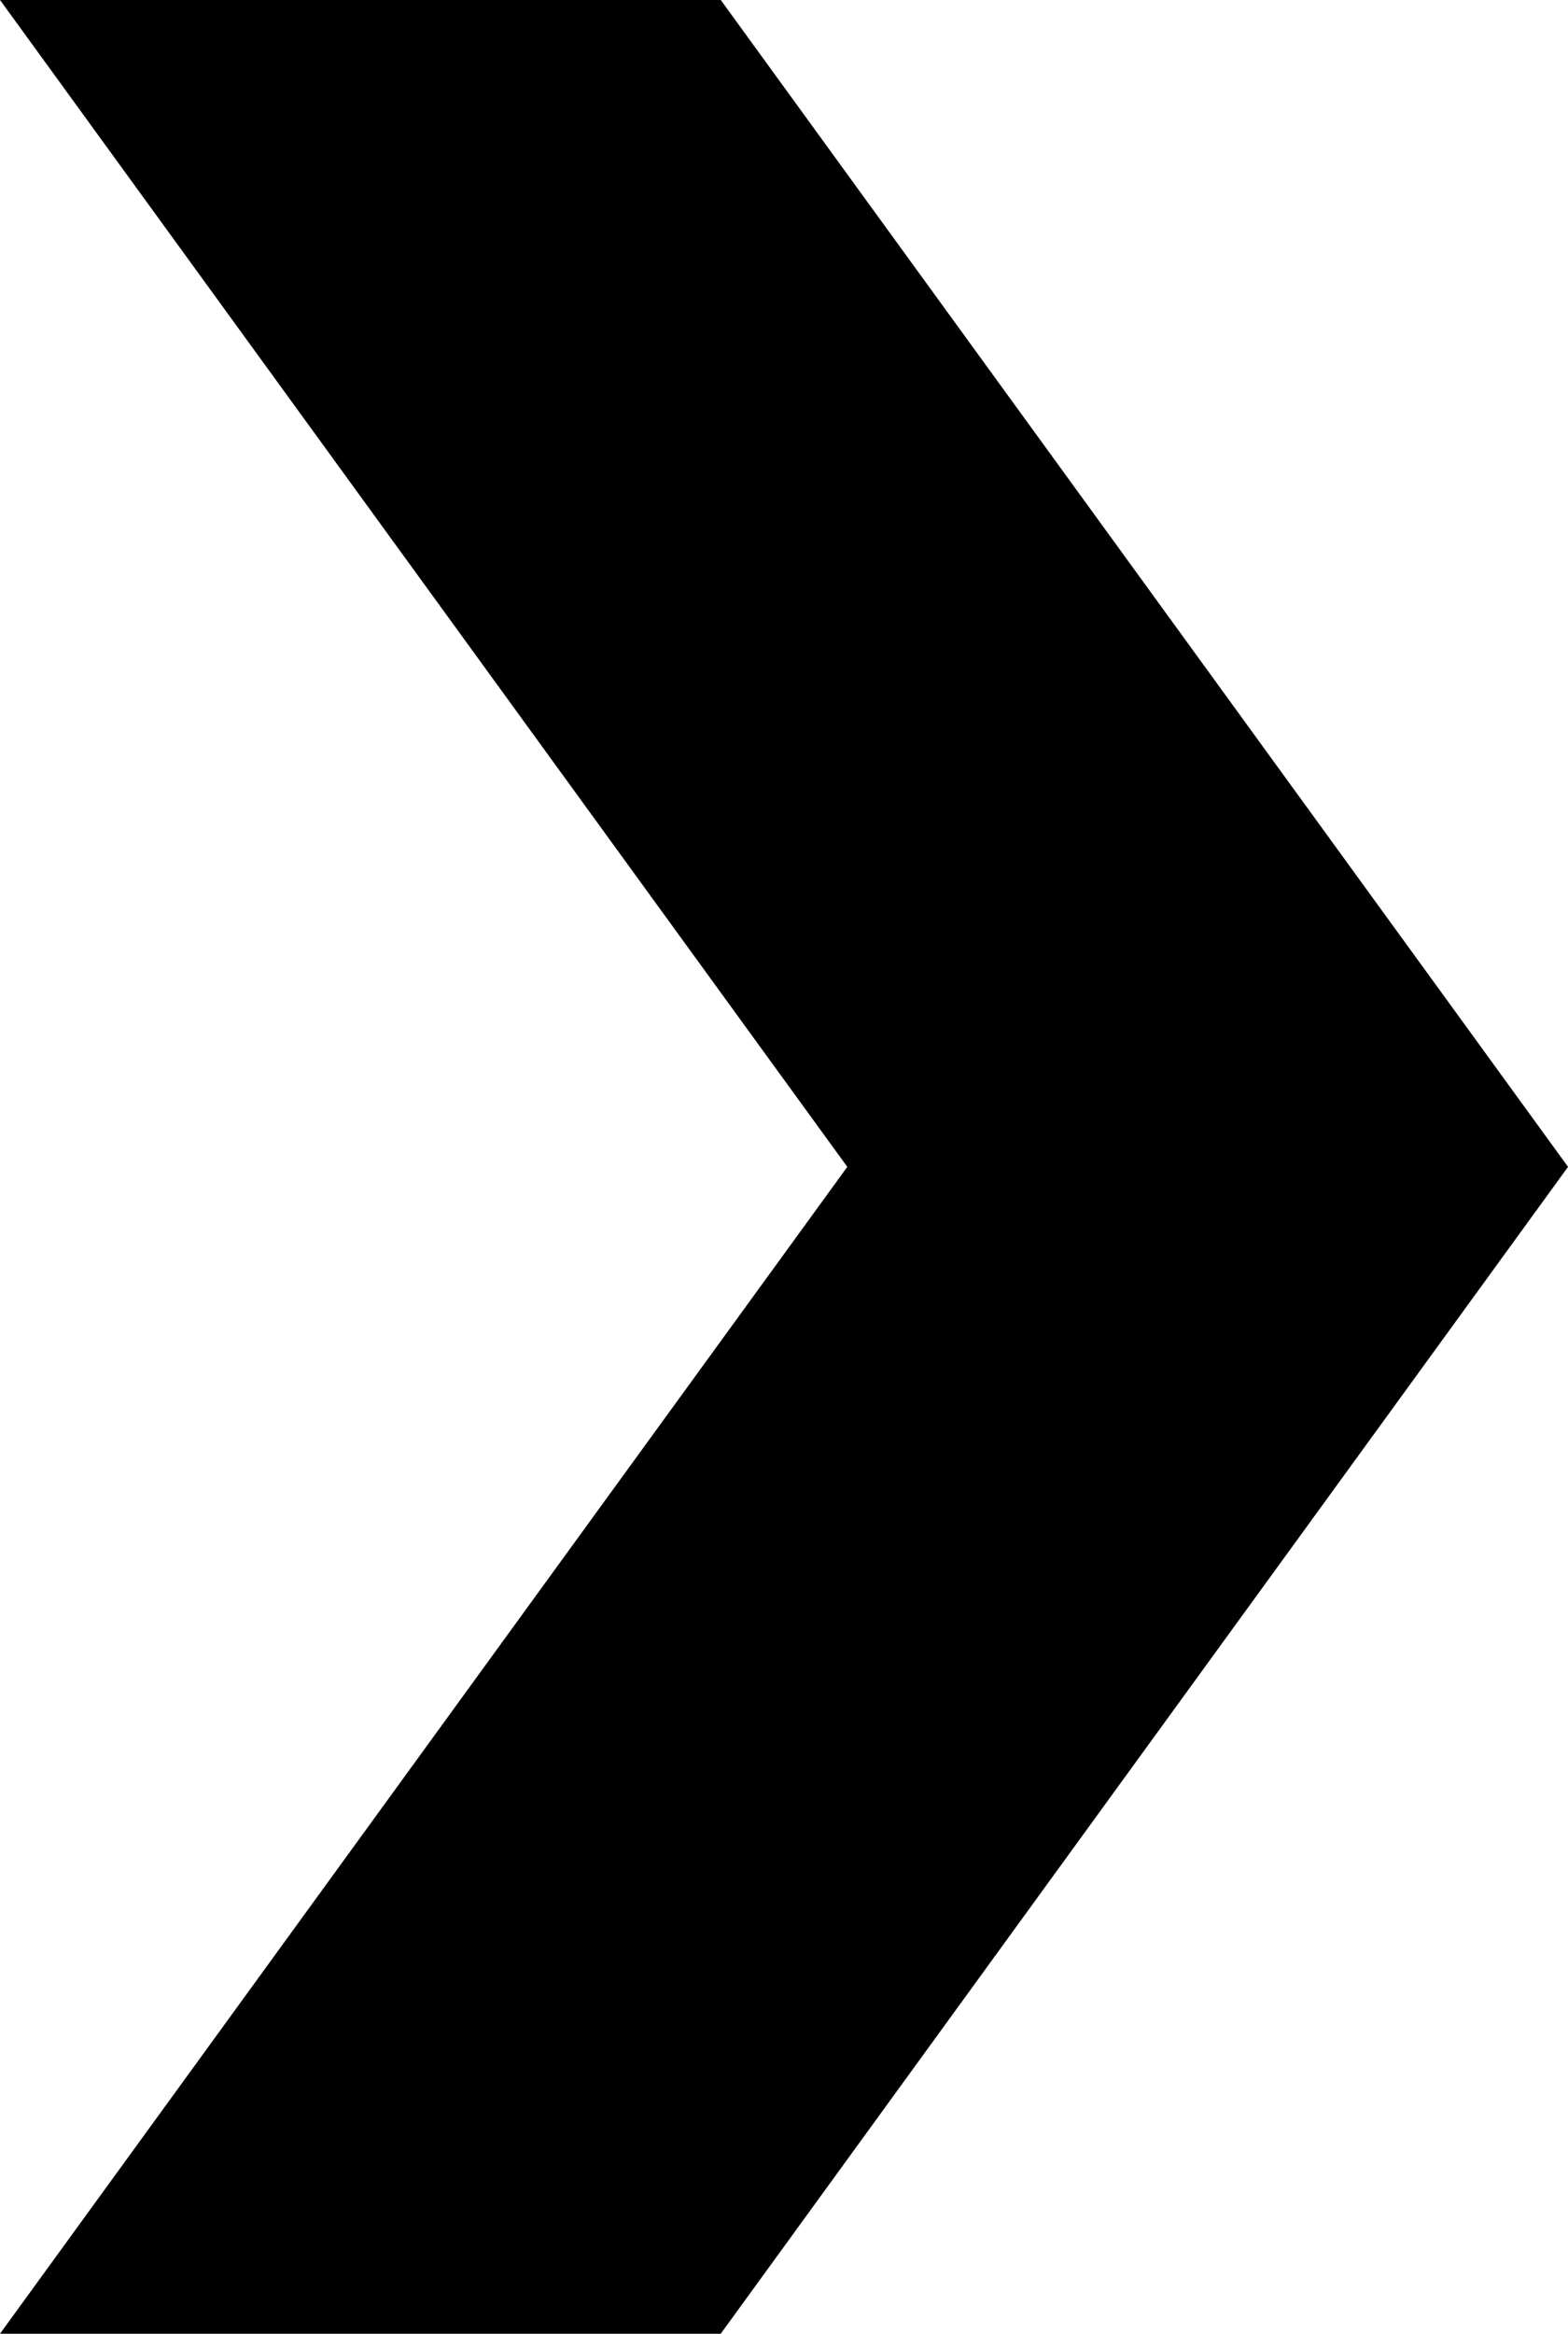 <svg xmlns="http://www.w3.org/2000/svg" width="40.365" height="60.041" viewBox="0 0 40.365 60.041"><path d="M819.375,810.067l-21.812-30.021H779.009l21.812,30.021-21.812,30.02h18.554Z" transform="translate(-779.009 -780.047)"/></svg>